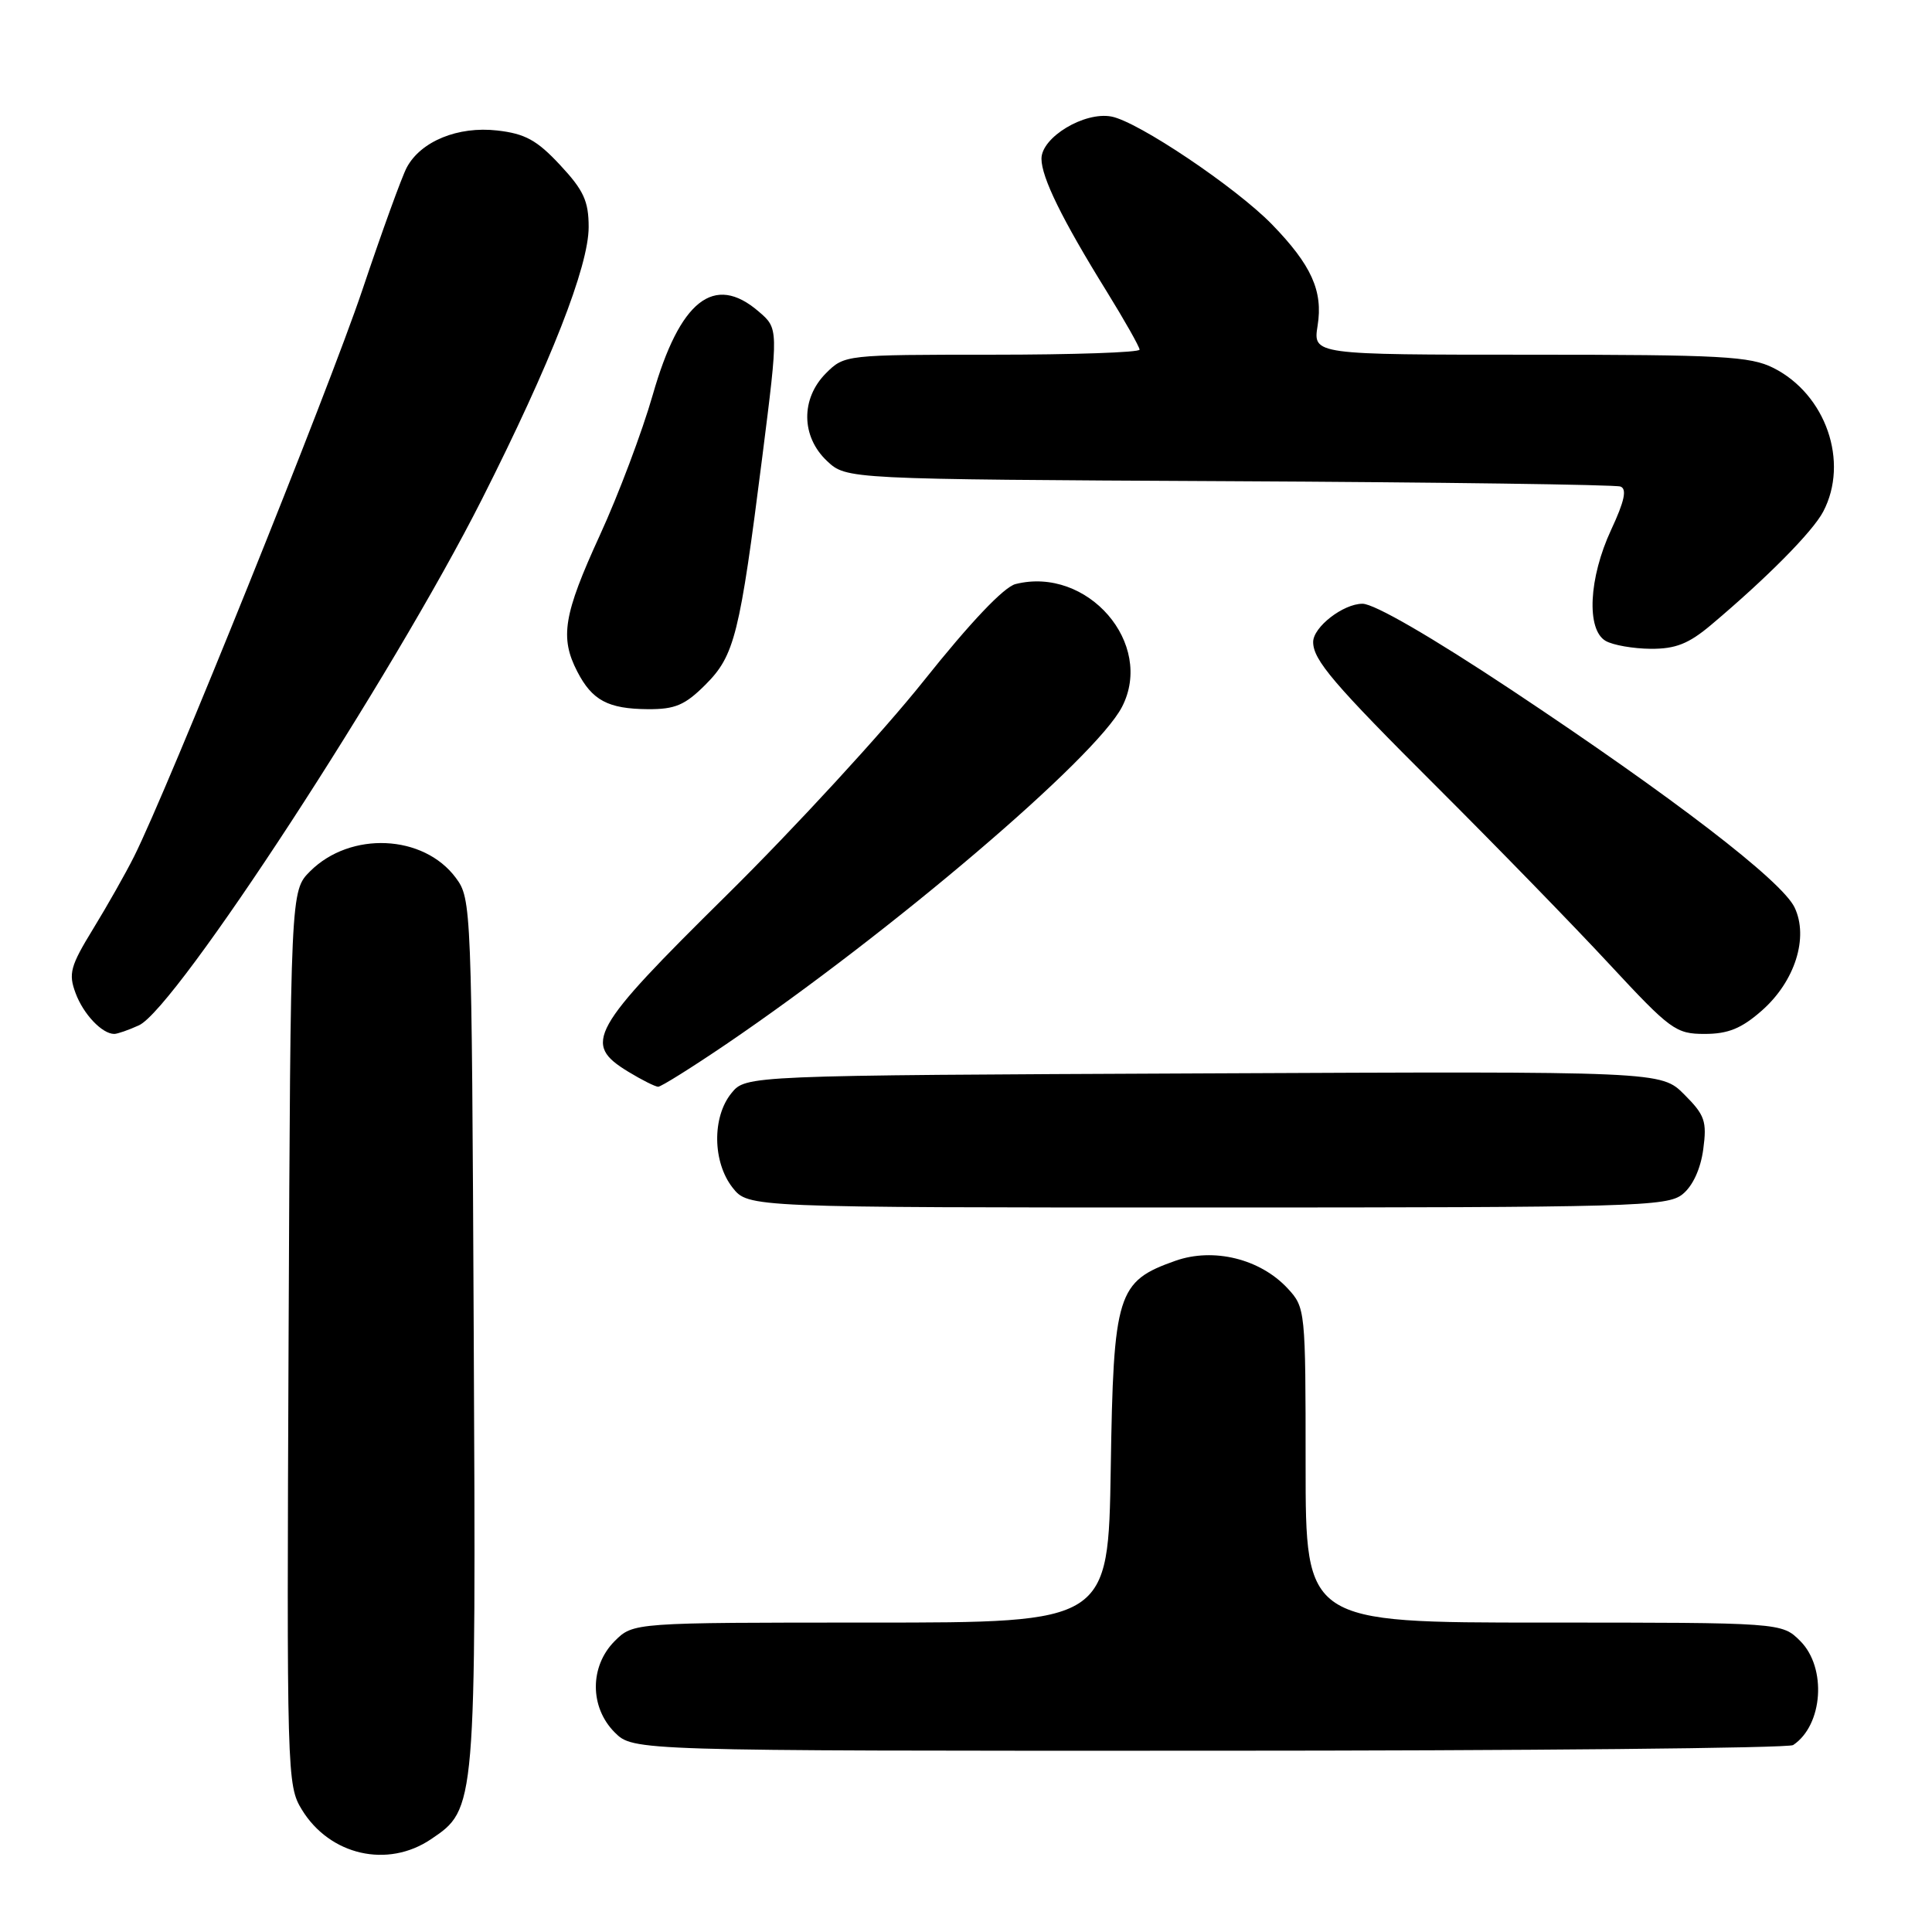 <?xml version="1.0" encoding="UTF-8" standalone="no"?>
<!DOCTYPE svg PUBLIC "-//W3C//DTD SVG 1.1//EN" "http://www.w3.org/Graphics/SVG/1.1/DTD/svg11.dtd" >
<svg xmlns="http://www.w3.org/2000/svg" xmlns:xlink="http://www.w3.org/1999/xlink" version="1.1" viewBox="0 0 256 256">
 <g >
 <path fill="currentColor"
d=" M 57.10 243.71 C 63.08 239.69 63.08 239.72 62.77 176.42 C 62.50 120.06 62.47 119.10 60.40 116.32 C 56.12 110.55 46.43 110.12 41.09 115.45 C 38.50 118.04 38.50 118.04 38.24 177.27 C 37.99 235.27 38.02 236.57 40.01 239.81 C 43.71 245.84 51.35 247.59 57.10 243.71 Z  M 237.60 231.23 C 241.56 228.59 242.08 220.99 238.55 217.45 C 236.09 215.00 236.09 215.00 204.55 215.00 C 173.00 215.00 173.00 215.00 173.00 194.15 C 173.00 173.56 172.97 173.26 170.62 170.72 C 166.98 166.80 160.80 165.28 155.75 167.06 C 148.02 169.79 147.54 171.33 147.18 194.57 C 146.85 215.00 146.85 215.00 115.38 215.00 C 83.91 215.00 83.91 215.00 81.45 217.45 C 78.12 220.79 78.12 226.21 81.45 229.55 C 83.91 232.00 83.91 232.00 160.20 231.98 C 202.17 231.98 237.00 231.64 237.60 231.23 Z  M 222.95 158.24 C 224.30 157.15 225.34 154.89 225.69 152.29 C 226.19 148.57 225.90 147.75 223.18 145.03 C 220.11 141.95 220.11 141.95 159.47 142.23 C 98.82 142.50 98.82 142.50 96.91 144.86 C 94.34 148.03 94.42 153.99 97.07 157.37 C 99.15 160.00 99.15 160.00 159.96 160.00 C 216.53 160.00 220.93 159.88 222.95 158.24 Z  M 96.21 138.37 C 118.17 123.44 145.18 100.43 148.67 93.67 C 153.01 85.28 144.10 75.00 134.57 77.39 C 133.02 77.78 128.57 82.47 122.37 90.25 C 117.00 96.99 105.27 109.74 96.30 118.60 C 78.16 136.51 77.16 138.30 83.25 142.01 C 85.04 143.10 86.82 143.99 87.21 144.00 C 87.60 144.00 91.65 141.46 96.21 138.37 Z  M 18.41 135.86 C 23.31 133.63 52.03 89.57 63.87 66.13 C 72.97 48.12 78.00 35.28 78.00 30.09 C 78.00 26.65 77.34 25.21 74.21 21.86 C 71.14 18.56 69.57 17.71 65.88 17.29 C 60.68 16.70 55.76 18.72 53.90 22.19 C 53.26 23.38 50.61 30.69 48.01 38.43 C 43.58 51.61 22.21 104.65 17.76 113.50 C 16.66 115.70 14.22 120.01 12.34 123.08 C 9.32 128.01 9.05 129.01 10.01 131.58 C 11.04 134.38 13.53 137.00 15.14 137.00 C 15.56 137.00 17.03 136.49 18.41 135.86 Z  M 233.45 133.91 C 237.84 130.05 239.69 124.22 237.79 120.24 C 236.09 116.70 221.75 105.69 200.29 91.43 C 189.68 84.39 182.10 80.00 180.54 80.00 C 177.98 80.00 174.00 83.09 174.00 85.07 C 174.00 87.45 176.70 90.62 190.36 104.24 C 198.22 112.08 208.52 122.66 213.24 127.75 C 221.35 136.48 222.05 137.00 225.88 137.00 C 228.98 137.00 230.76 136.28 233.45 133.91 Z  M 93.47 90.73 C 97.34 86.86 98.01 84.19 101.01 60.52 C 103.16 43.53 103.16 43.53 100.52 41.27 C 94.63 36.20 90.08 39.78 86.49 52.33 C 85.10 57.18 81.95 65.56 79.48 70.93 C 74.66 81.45 74.16 84.48 76.50 89.00 C 78.47 92.81 80.58 93.93 85.85 93.97 C 89.45 93.99 90.76 93.44 93.47 90.73 Z  M 226.72 82.81 C 234.12 76.58 240.18 70.46 241.58 67.80 C 245.05 61.21 241.94 52.25 234.98 48.75 C 231.91 47.21 228.13 47.00 202.74 47.00 C 173.98 47.00 173.98 47.00 174.59 43.15 C 175.33 38.56 173.77 35.12 168.55 29.74 C 163.76 24.82 150.77 16.09 147.26 15.44 C 143.68 14.77 138.00 18.19 138.00 21.03 C 138.00 23.50 140.73 29.07 146.62 38.58 C 149.03 42.48 151.00 45.97 151.00 46.33 C 151.00 46.70 142.20 47.00 131.45 47.00 C 112.04 47.00 111.89 47.02 109.45 49.45 C 106.09 52.82 106.14 57.84 109.58 61.08 C 112.16 63.50 112.16 63.50 162.83 63.76 C 190.70 63.90 214.05 64.22 214.72 64.47 C 215.60 64.79 215.26 66.40 213.48 70.21 C 210.52 76.58 210.18 83.42 212.75 84.92 C 213.71 85.48 216.40 85.95 218.72 85.97 C 222.02 85.99 223.75 85.31 226.72 82.81 Z "/>
</g>
</svg>